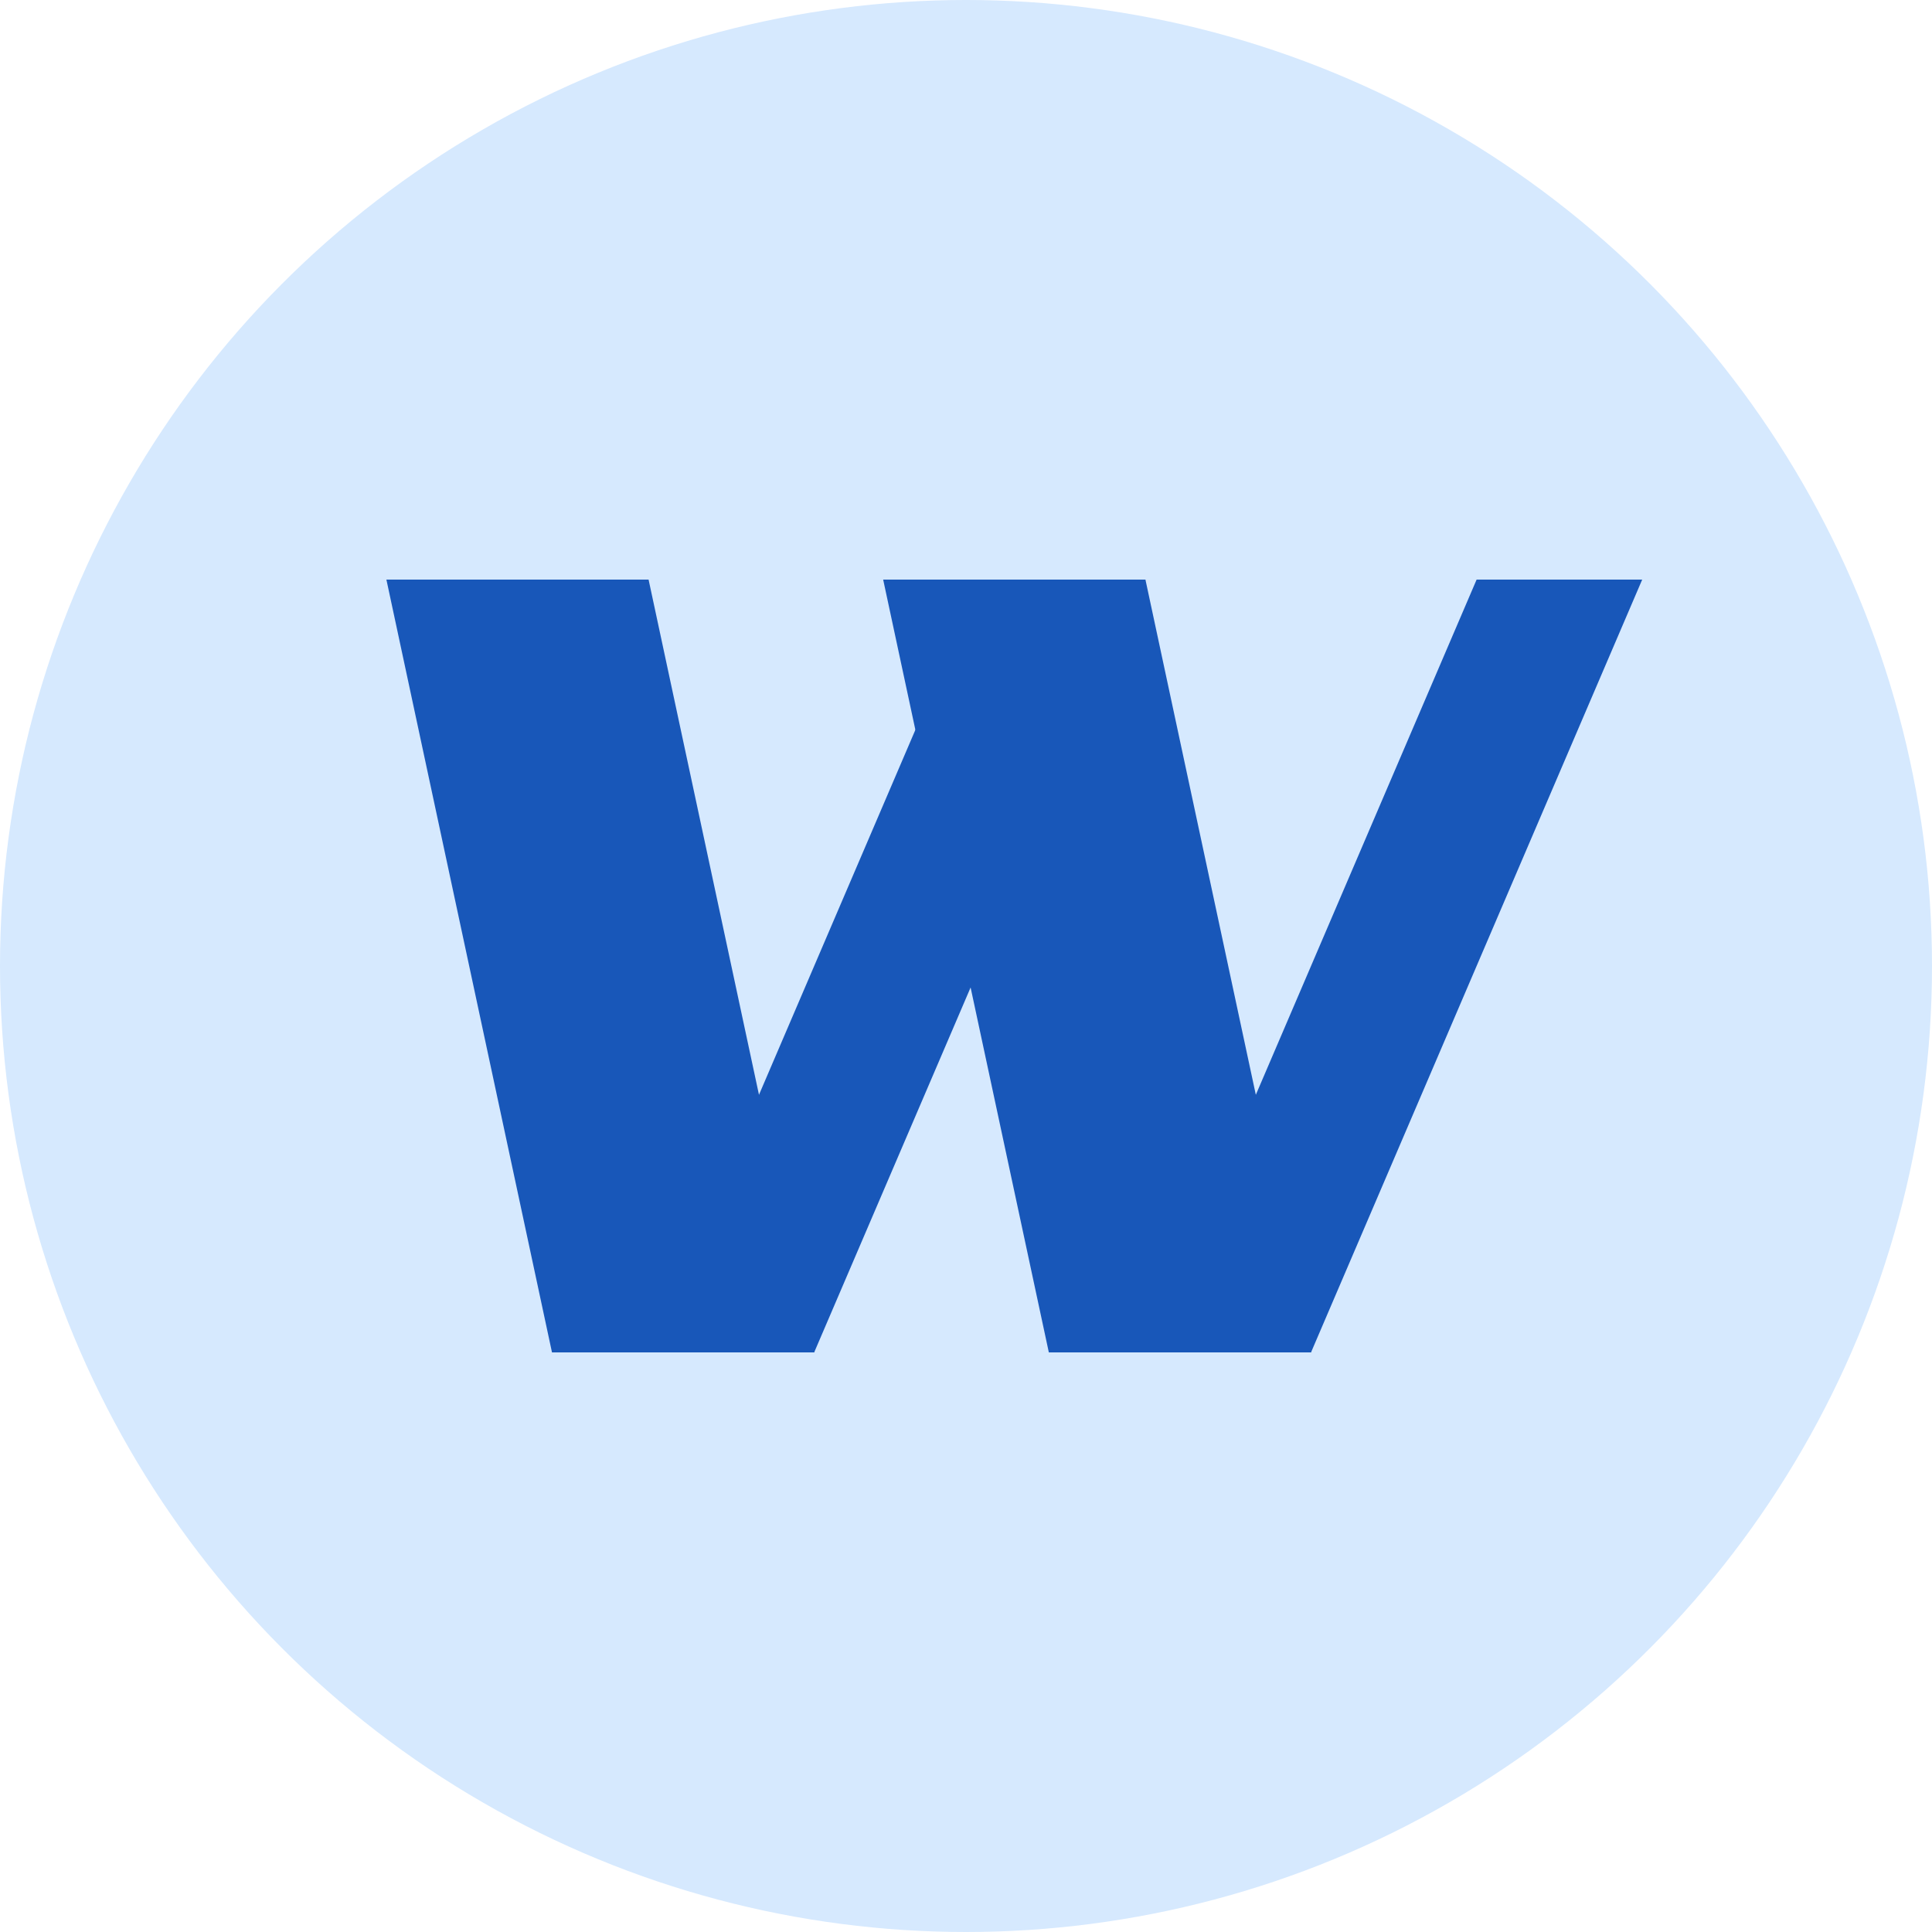 <svg width="24" height="24" viewBox="0 0 24 24" fill="none" xmlns="http://www.w3.org/2000/svg">
<circle cx="12" cy="12" r="12" fill="#D6E9FE"/>
<path d="M4.8 7.2H8.057L10.114 16.8H6.857L4.8 7.2Z" fill="#1857B9"/>
<path d="M14.229 7.2H12.171L8.057 16.8H10.114L14.229 7.2Z" fill="#1857B9"/>
<path d="M10.971 7.2H14.229L16.286 16.8H13.029L10.971 7.2Z" fill="#1857B9"/>
<path d="M20.4 7.2H18.343L14.229 16.8H16.286L20.4 7.2Z" fill="#1857B9"/>
</svg>
